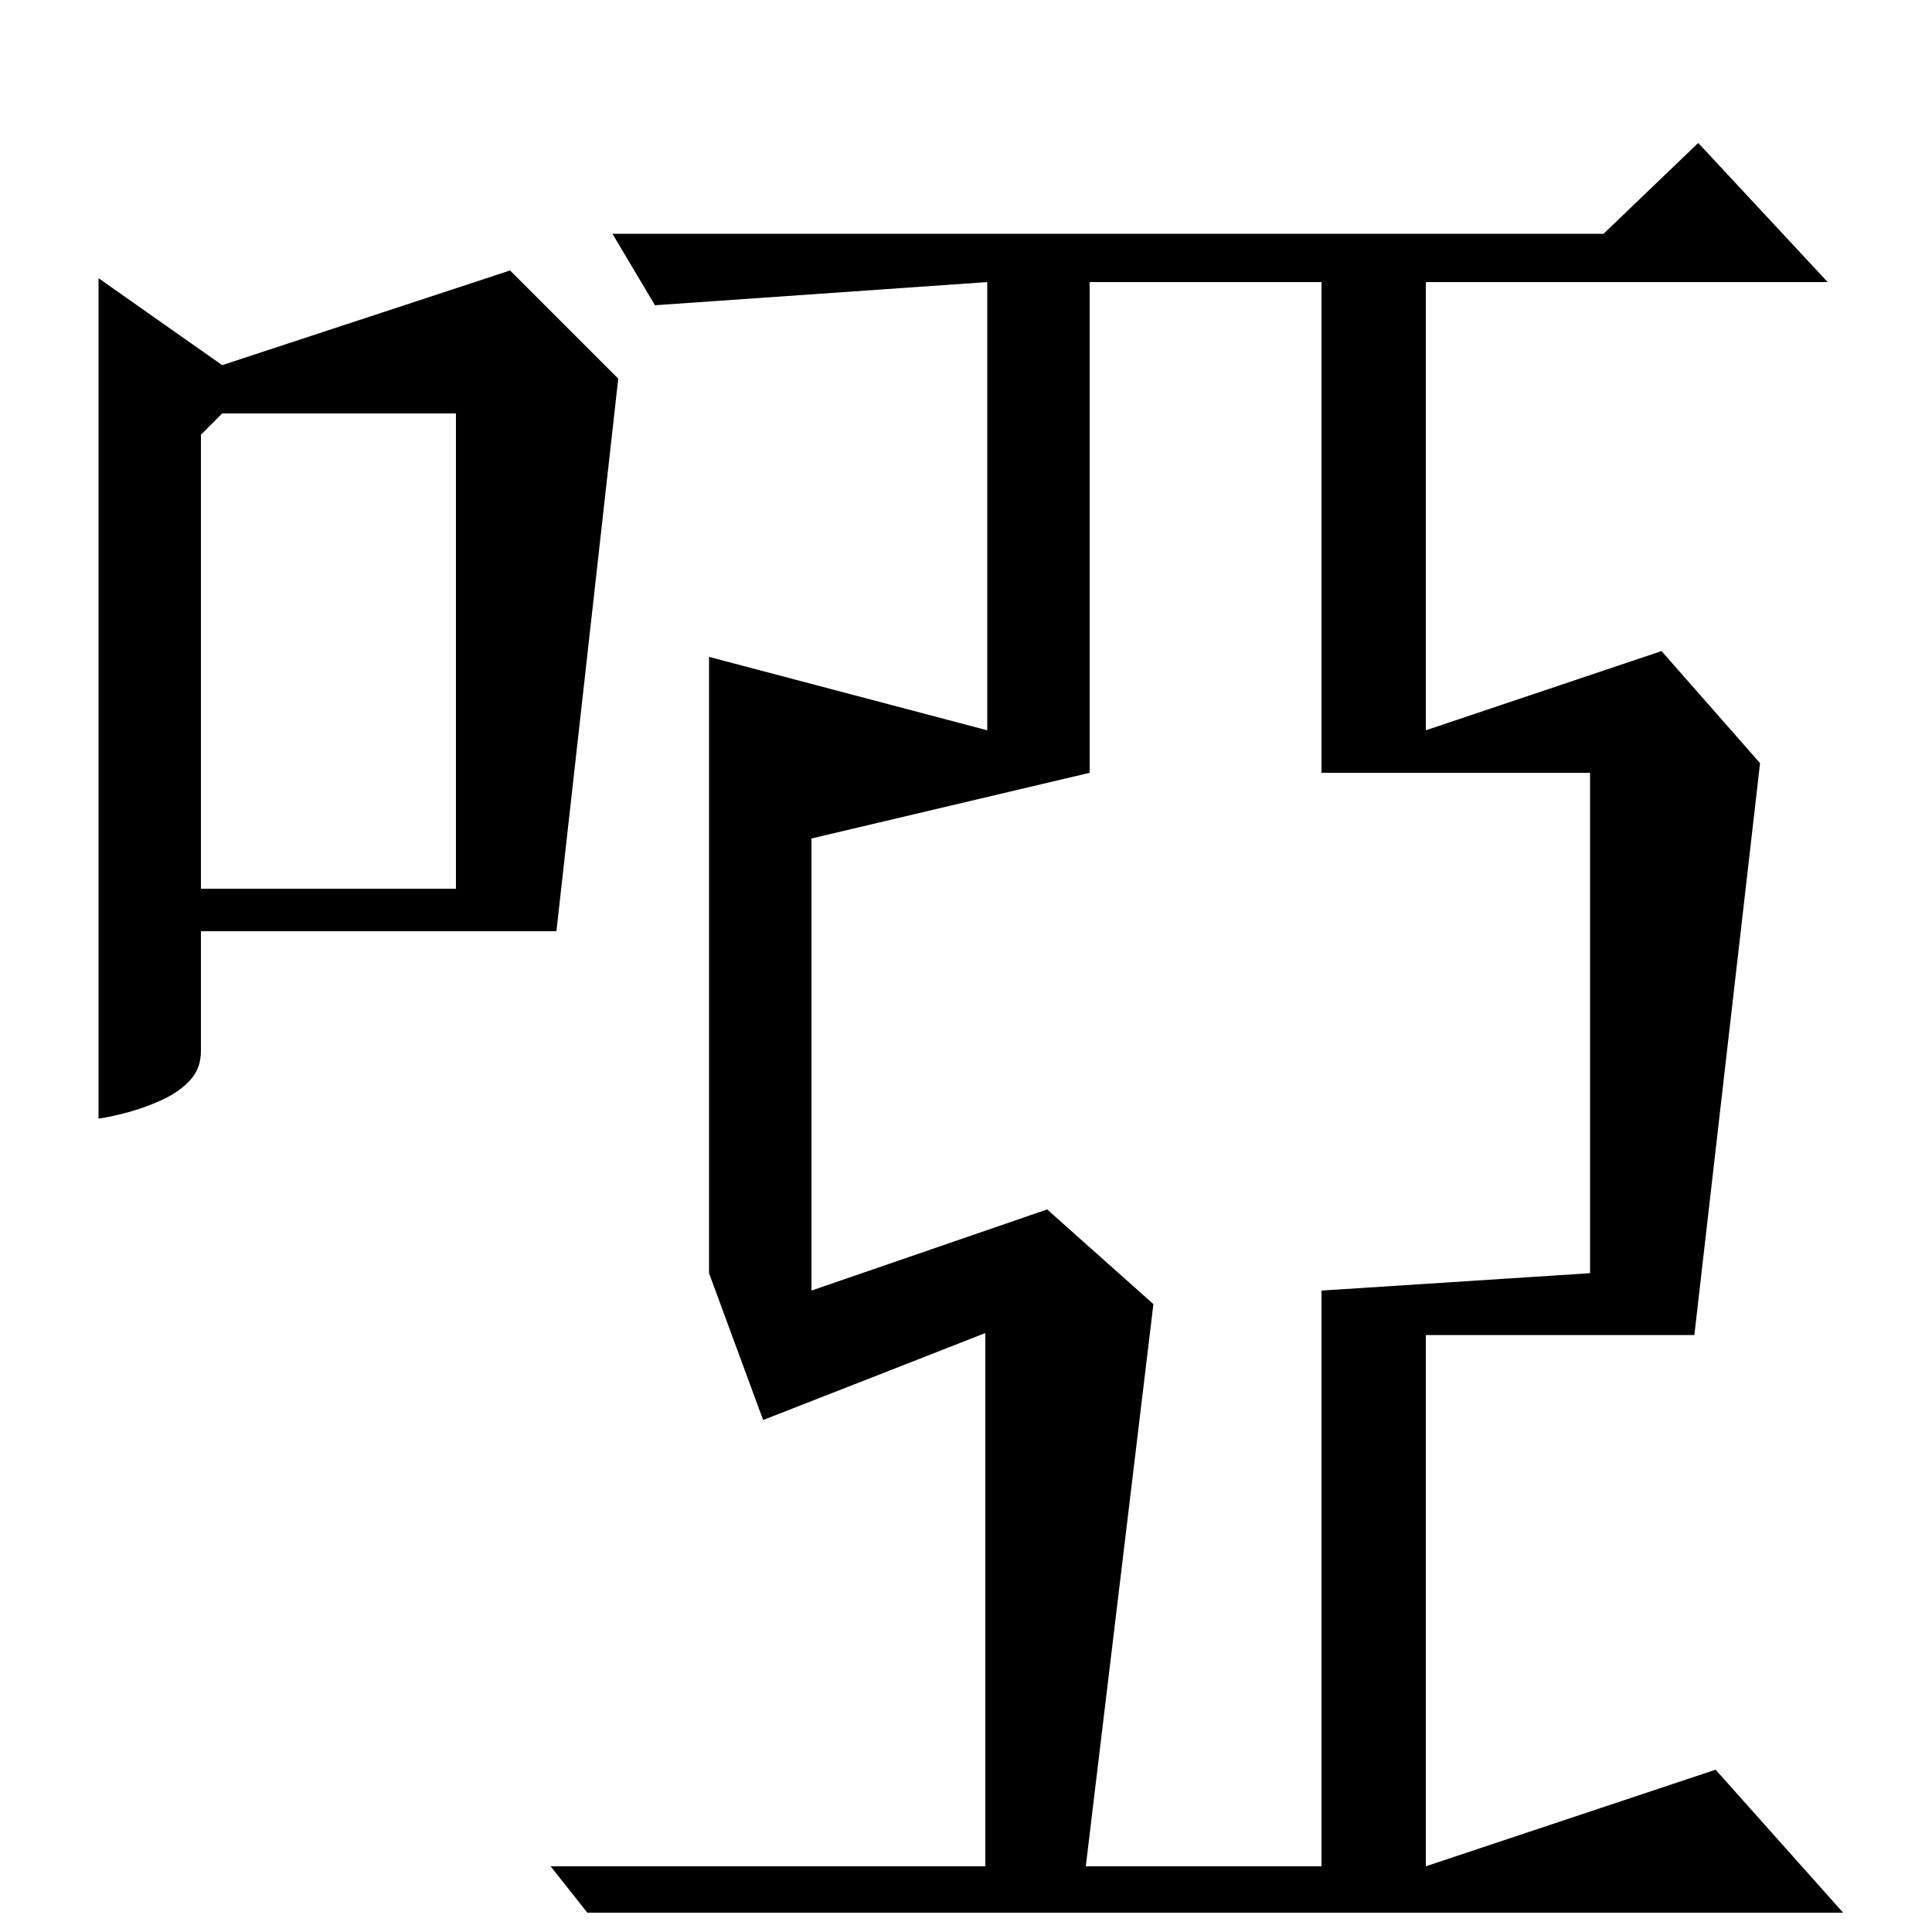 <?xml version="1.0" standalone="no"?>
<!DOCTYPE svg PUBLIC "-//W3C//DTD SVG 1.1//EN" "http://www.w3.org/Graphics/SVG/1.1/DTD/svg11.dtd" >
<svg xmlns="http://www.w3.org/2000/svg" xmlns:xlink="http://www.w3.org/1999/xlink" version="1.1" viewBox="0 -200 1000 1000">
  <g transform="matrix(1 0 0 -1 0 800)">
   <path fill="currentColor"
d="M115 811l149 49l56 -56l-32 -286h-184v-62q0 -9 -5.5 -15t-14 -10t-17.5 -6.5t-16 -3.5v435zM104 775v-235h132v246h-121zM367 660l144 -38v232l-172 -12l-22 37h513l49 47l67 -72h-208v-232l122 41l51 -58l-34 -296h-139v-275l150 50l66 -74h-650l-19 24h225v276
l-115 -45l-28 76v319zM684 332l139 9v259h-139v254h-120v-254l-144 -34v-234l122 42l55 -49l-35 -291h122v298z" />
  </g>

</svg>
